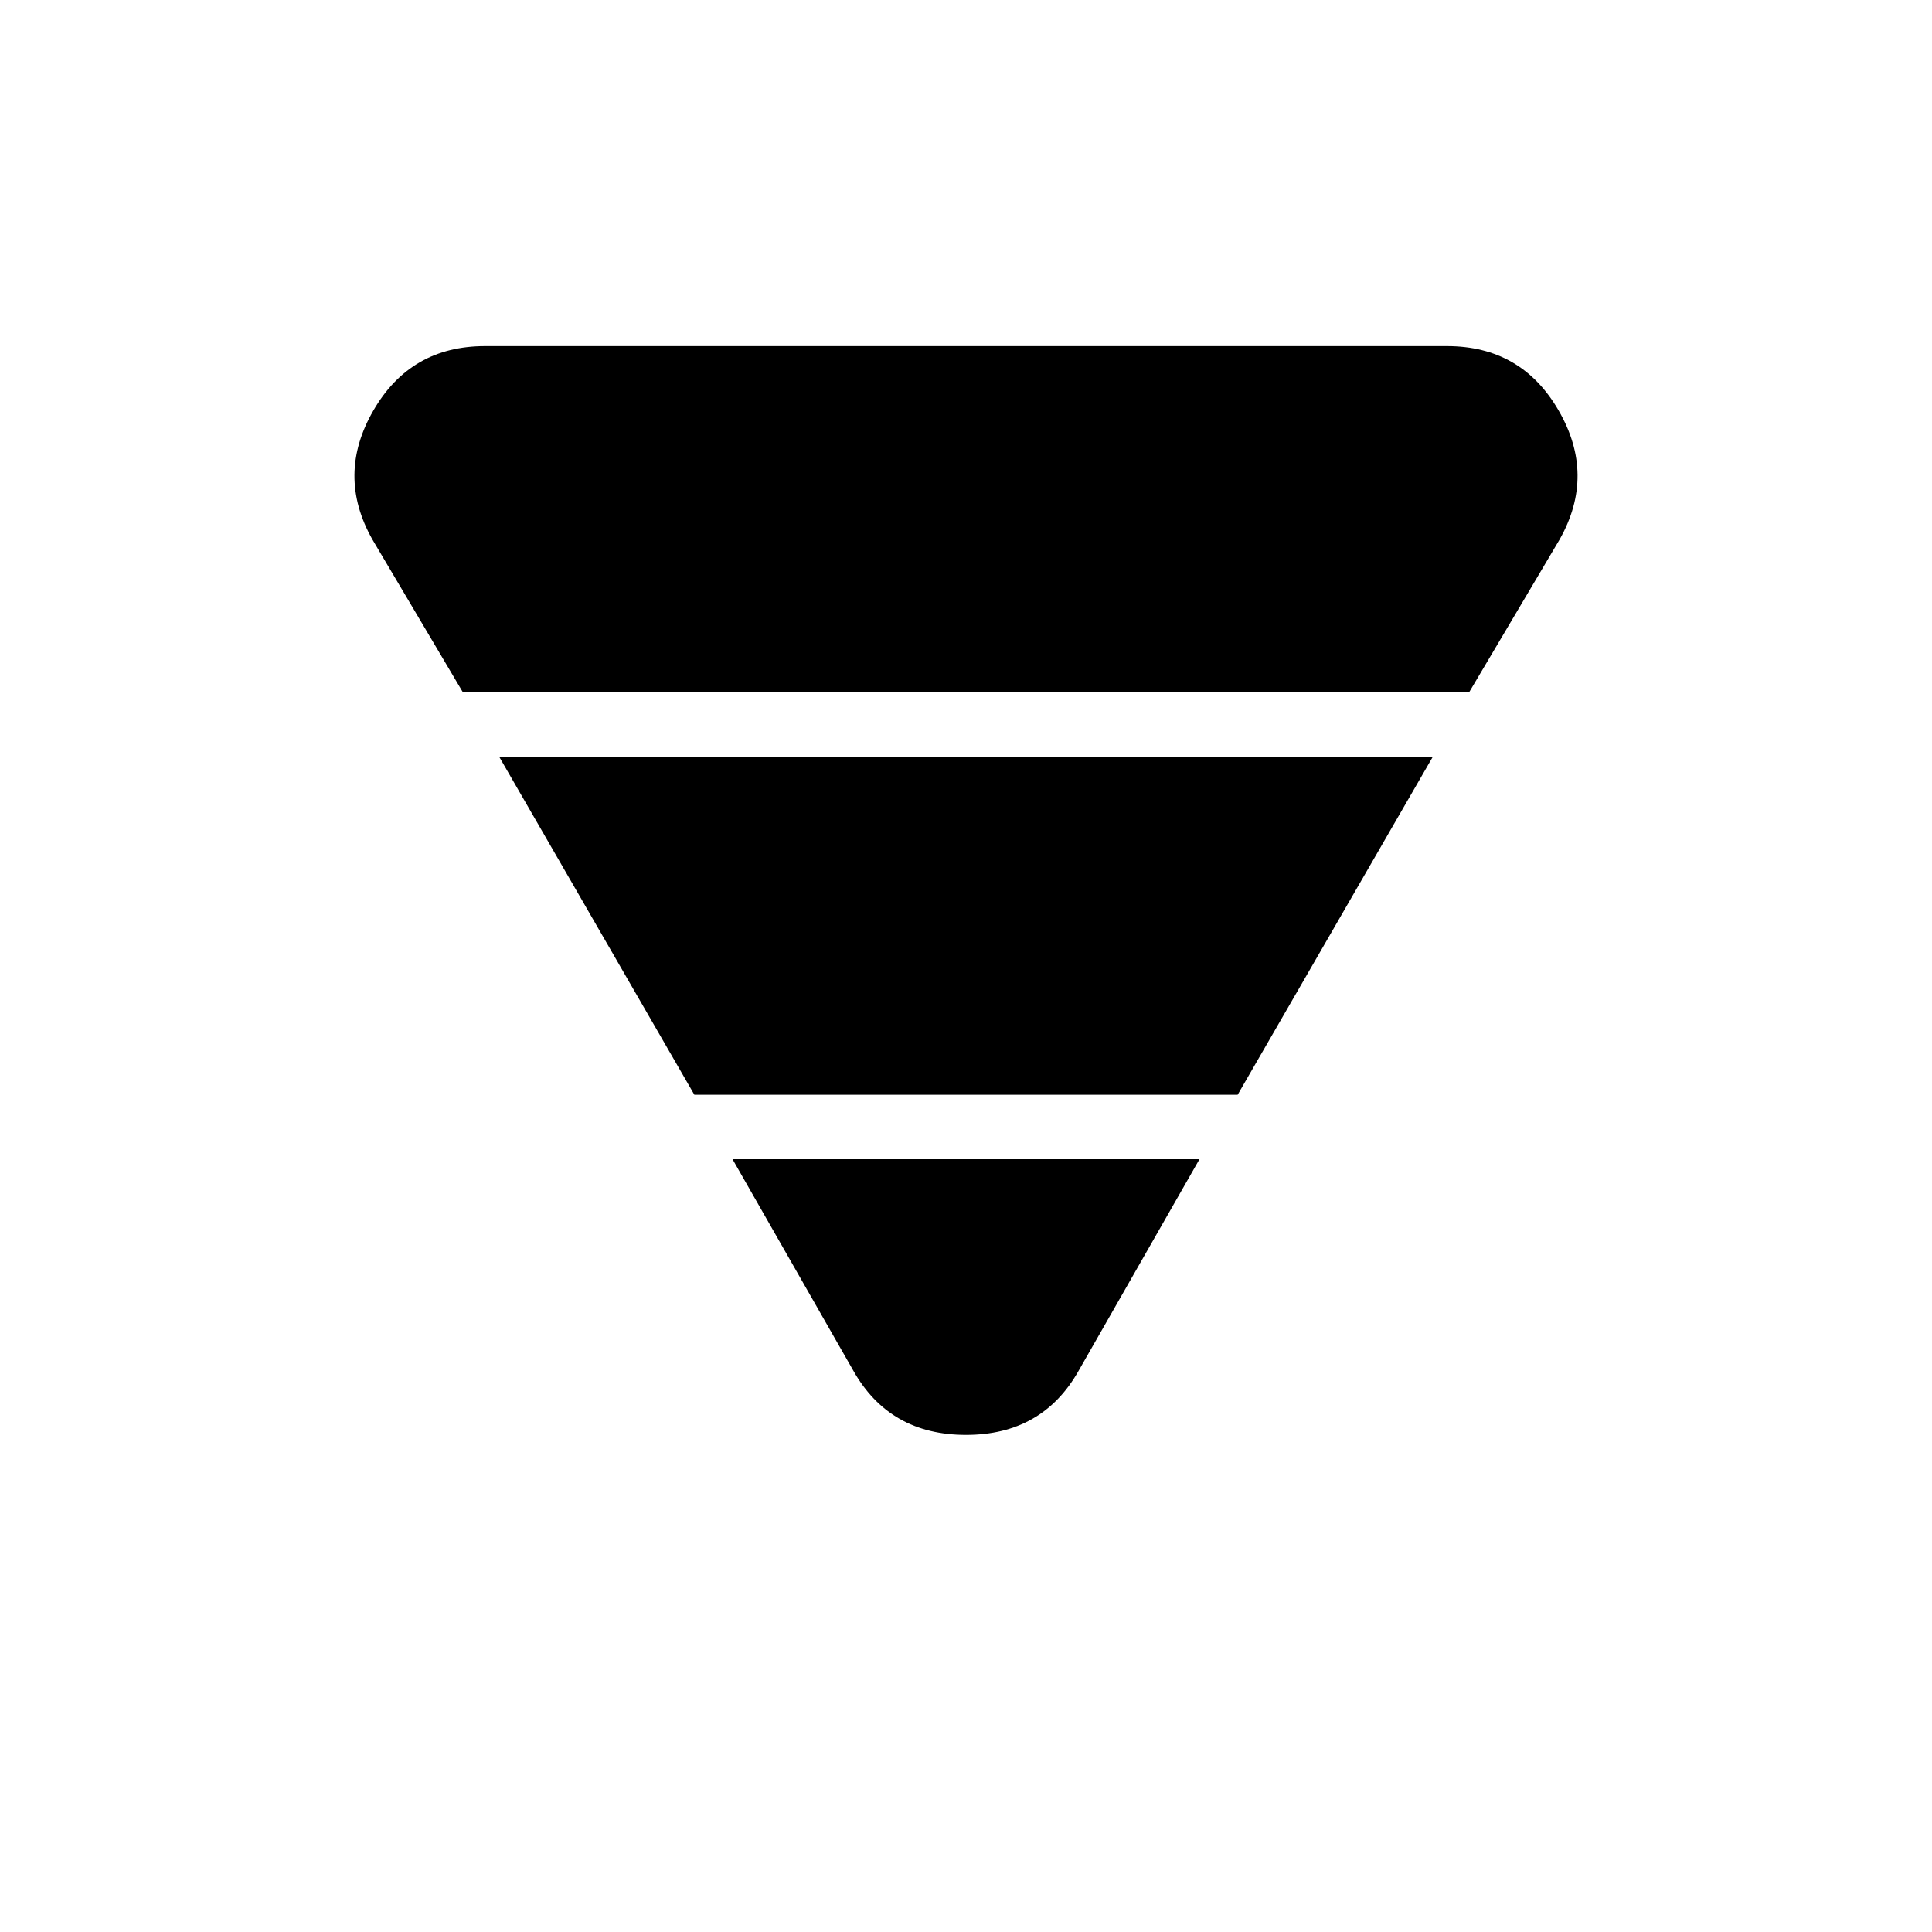 <svg xmlns="http://www.w3.org/2000/svg" height="20" width="20"><path d="m4.792 7.167-.938-1.584q-.375-.666.011-1.333.385-.667 1.156-.667h9.958q.771 0 1.156.667.386.667.011 1.333l-.938 1.584Zm2.396 4.166-2.021-3.5h9.666l-2.021 3.5Zm1.645 2.855L7.583 12h4.834l-1.25 2.188q-.375.666-1.167.666t-1.167-.666Z"/></svg>
